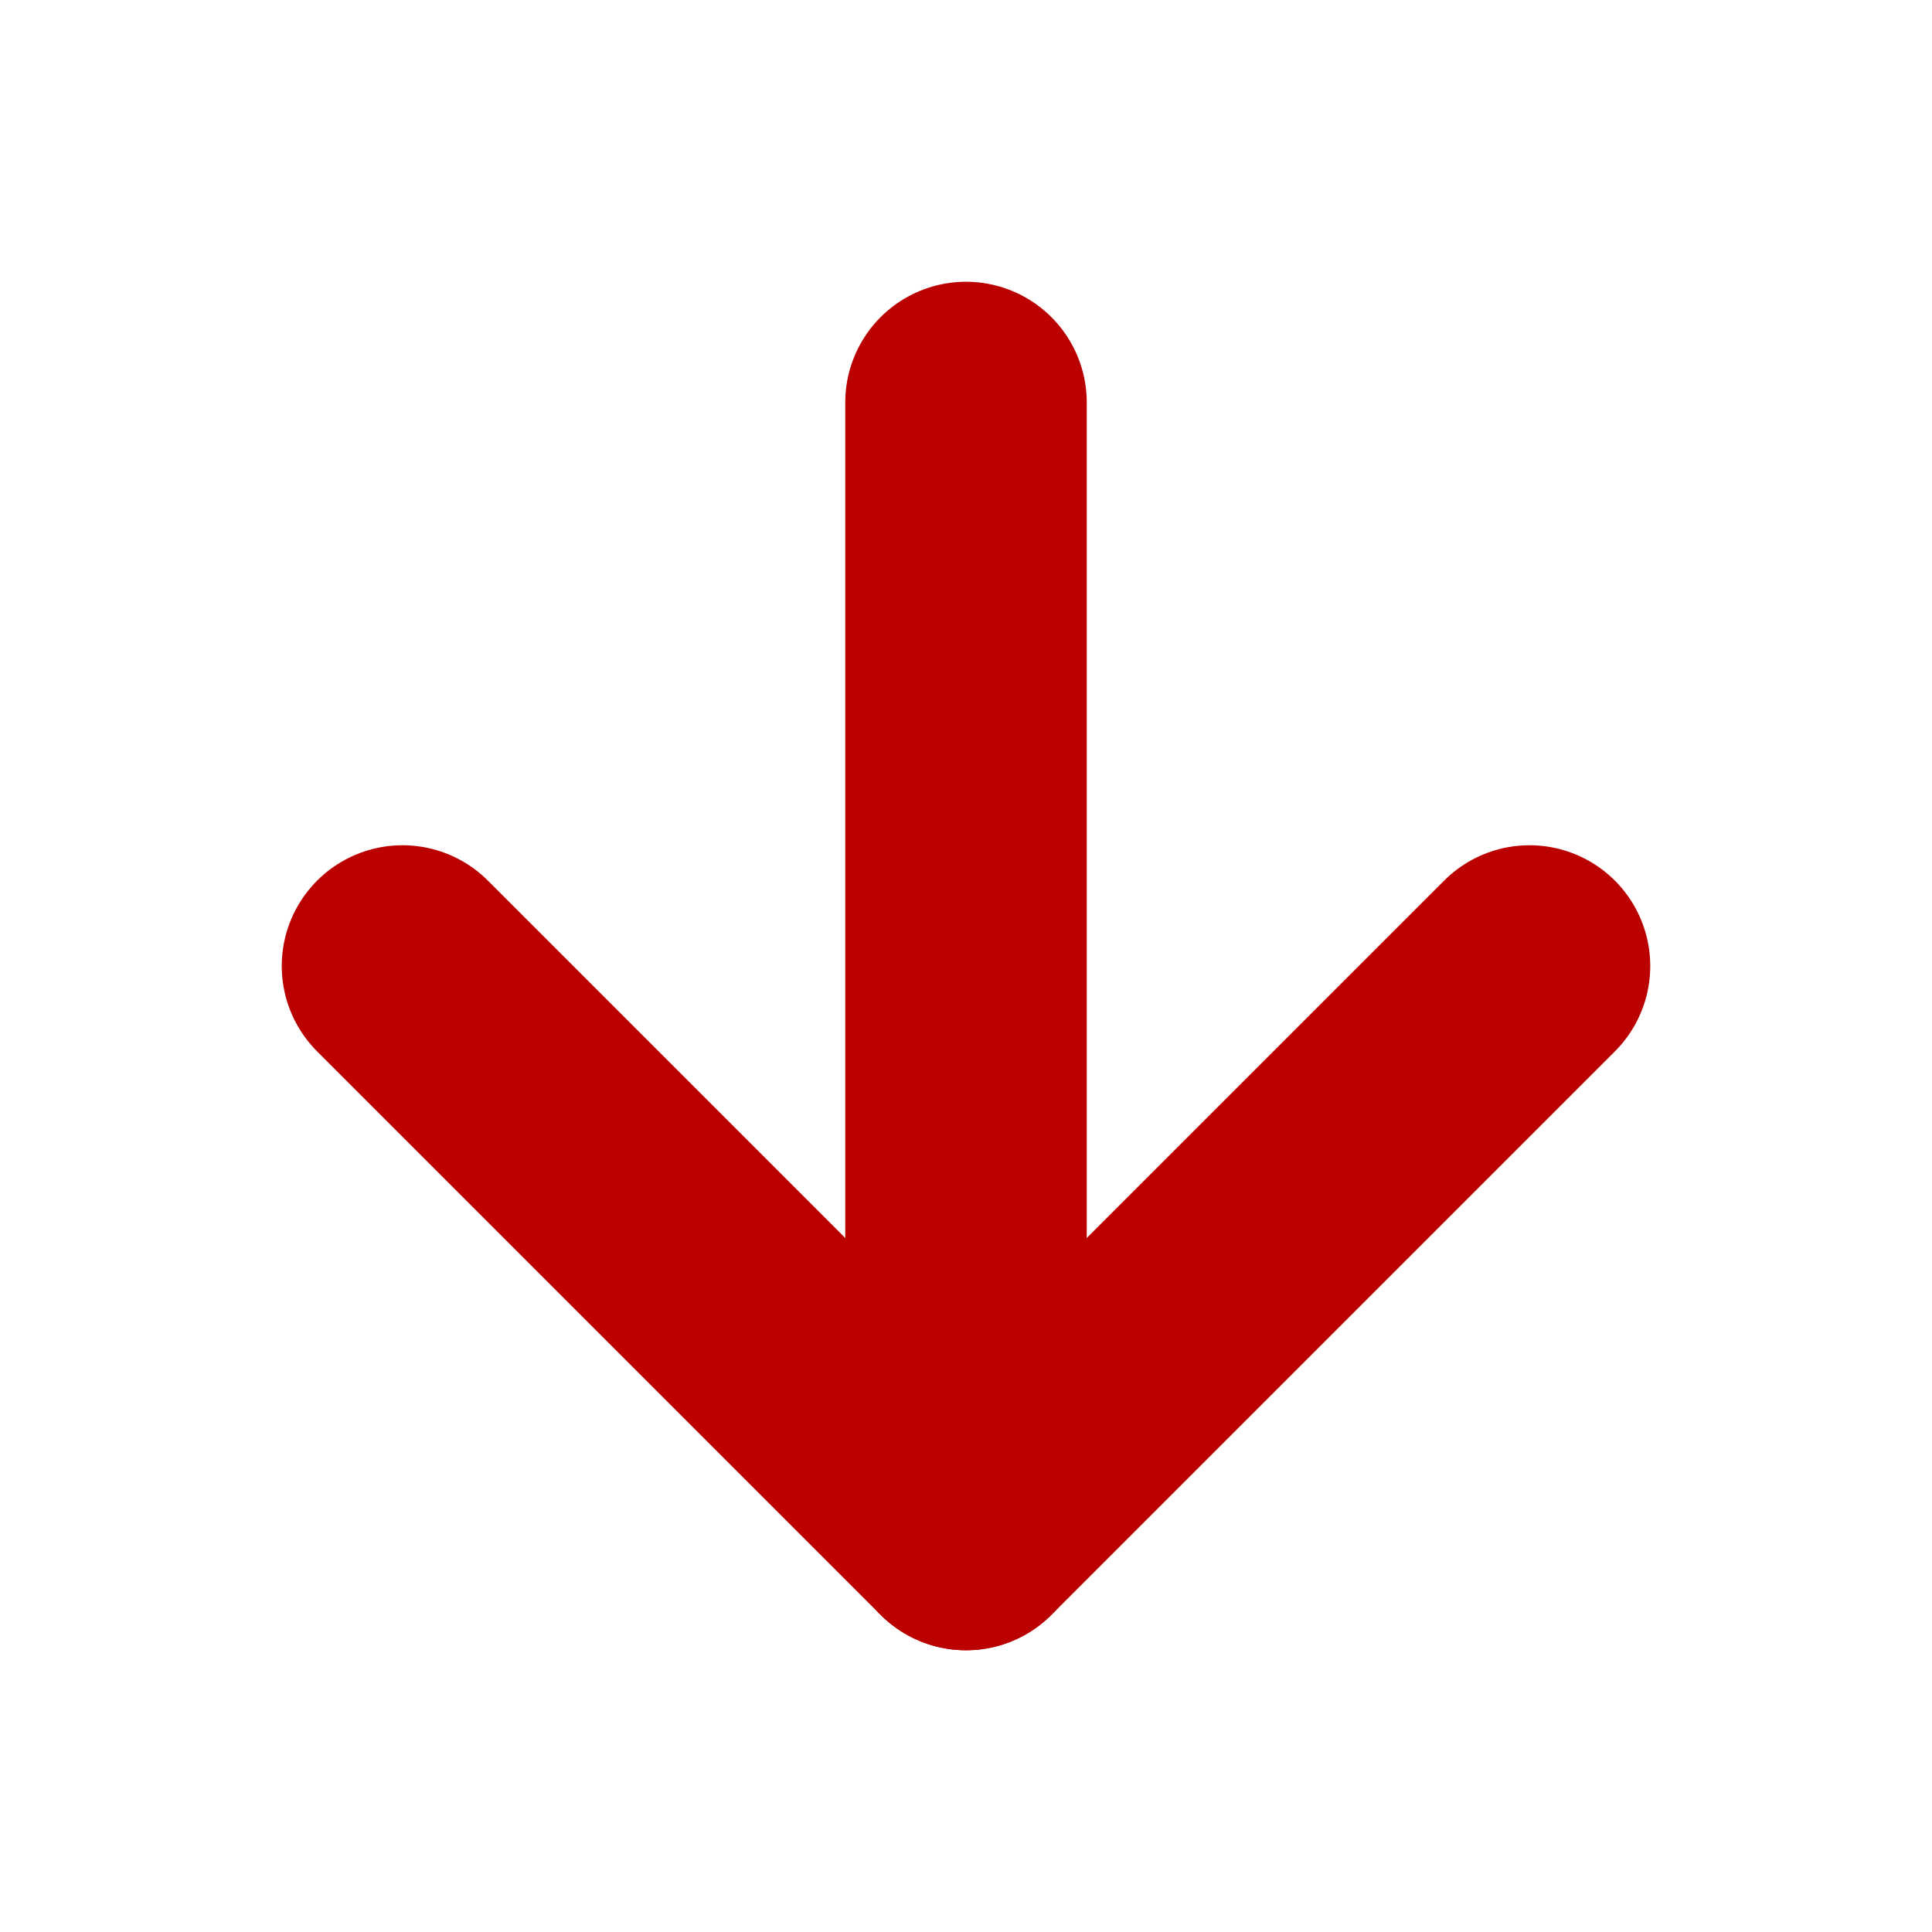 <svg width="12" height="12" viewBox="0 0 12 12" fill="none" xmlns="http://www.w3.org/2000/svg">
<path d="M6 2.5L6 9.5" stroke="#BB0000" stroke-width="1.5" stroke-linecap="round" stroke-linejoin="round"/>
<path d="M9.5 6L6 9.5L2.5 6" stroke="#BB0000" stroke-width="1.5" stroke-linecap="round" stroke-linejoin="round"/>
</svg>
